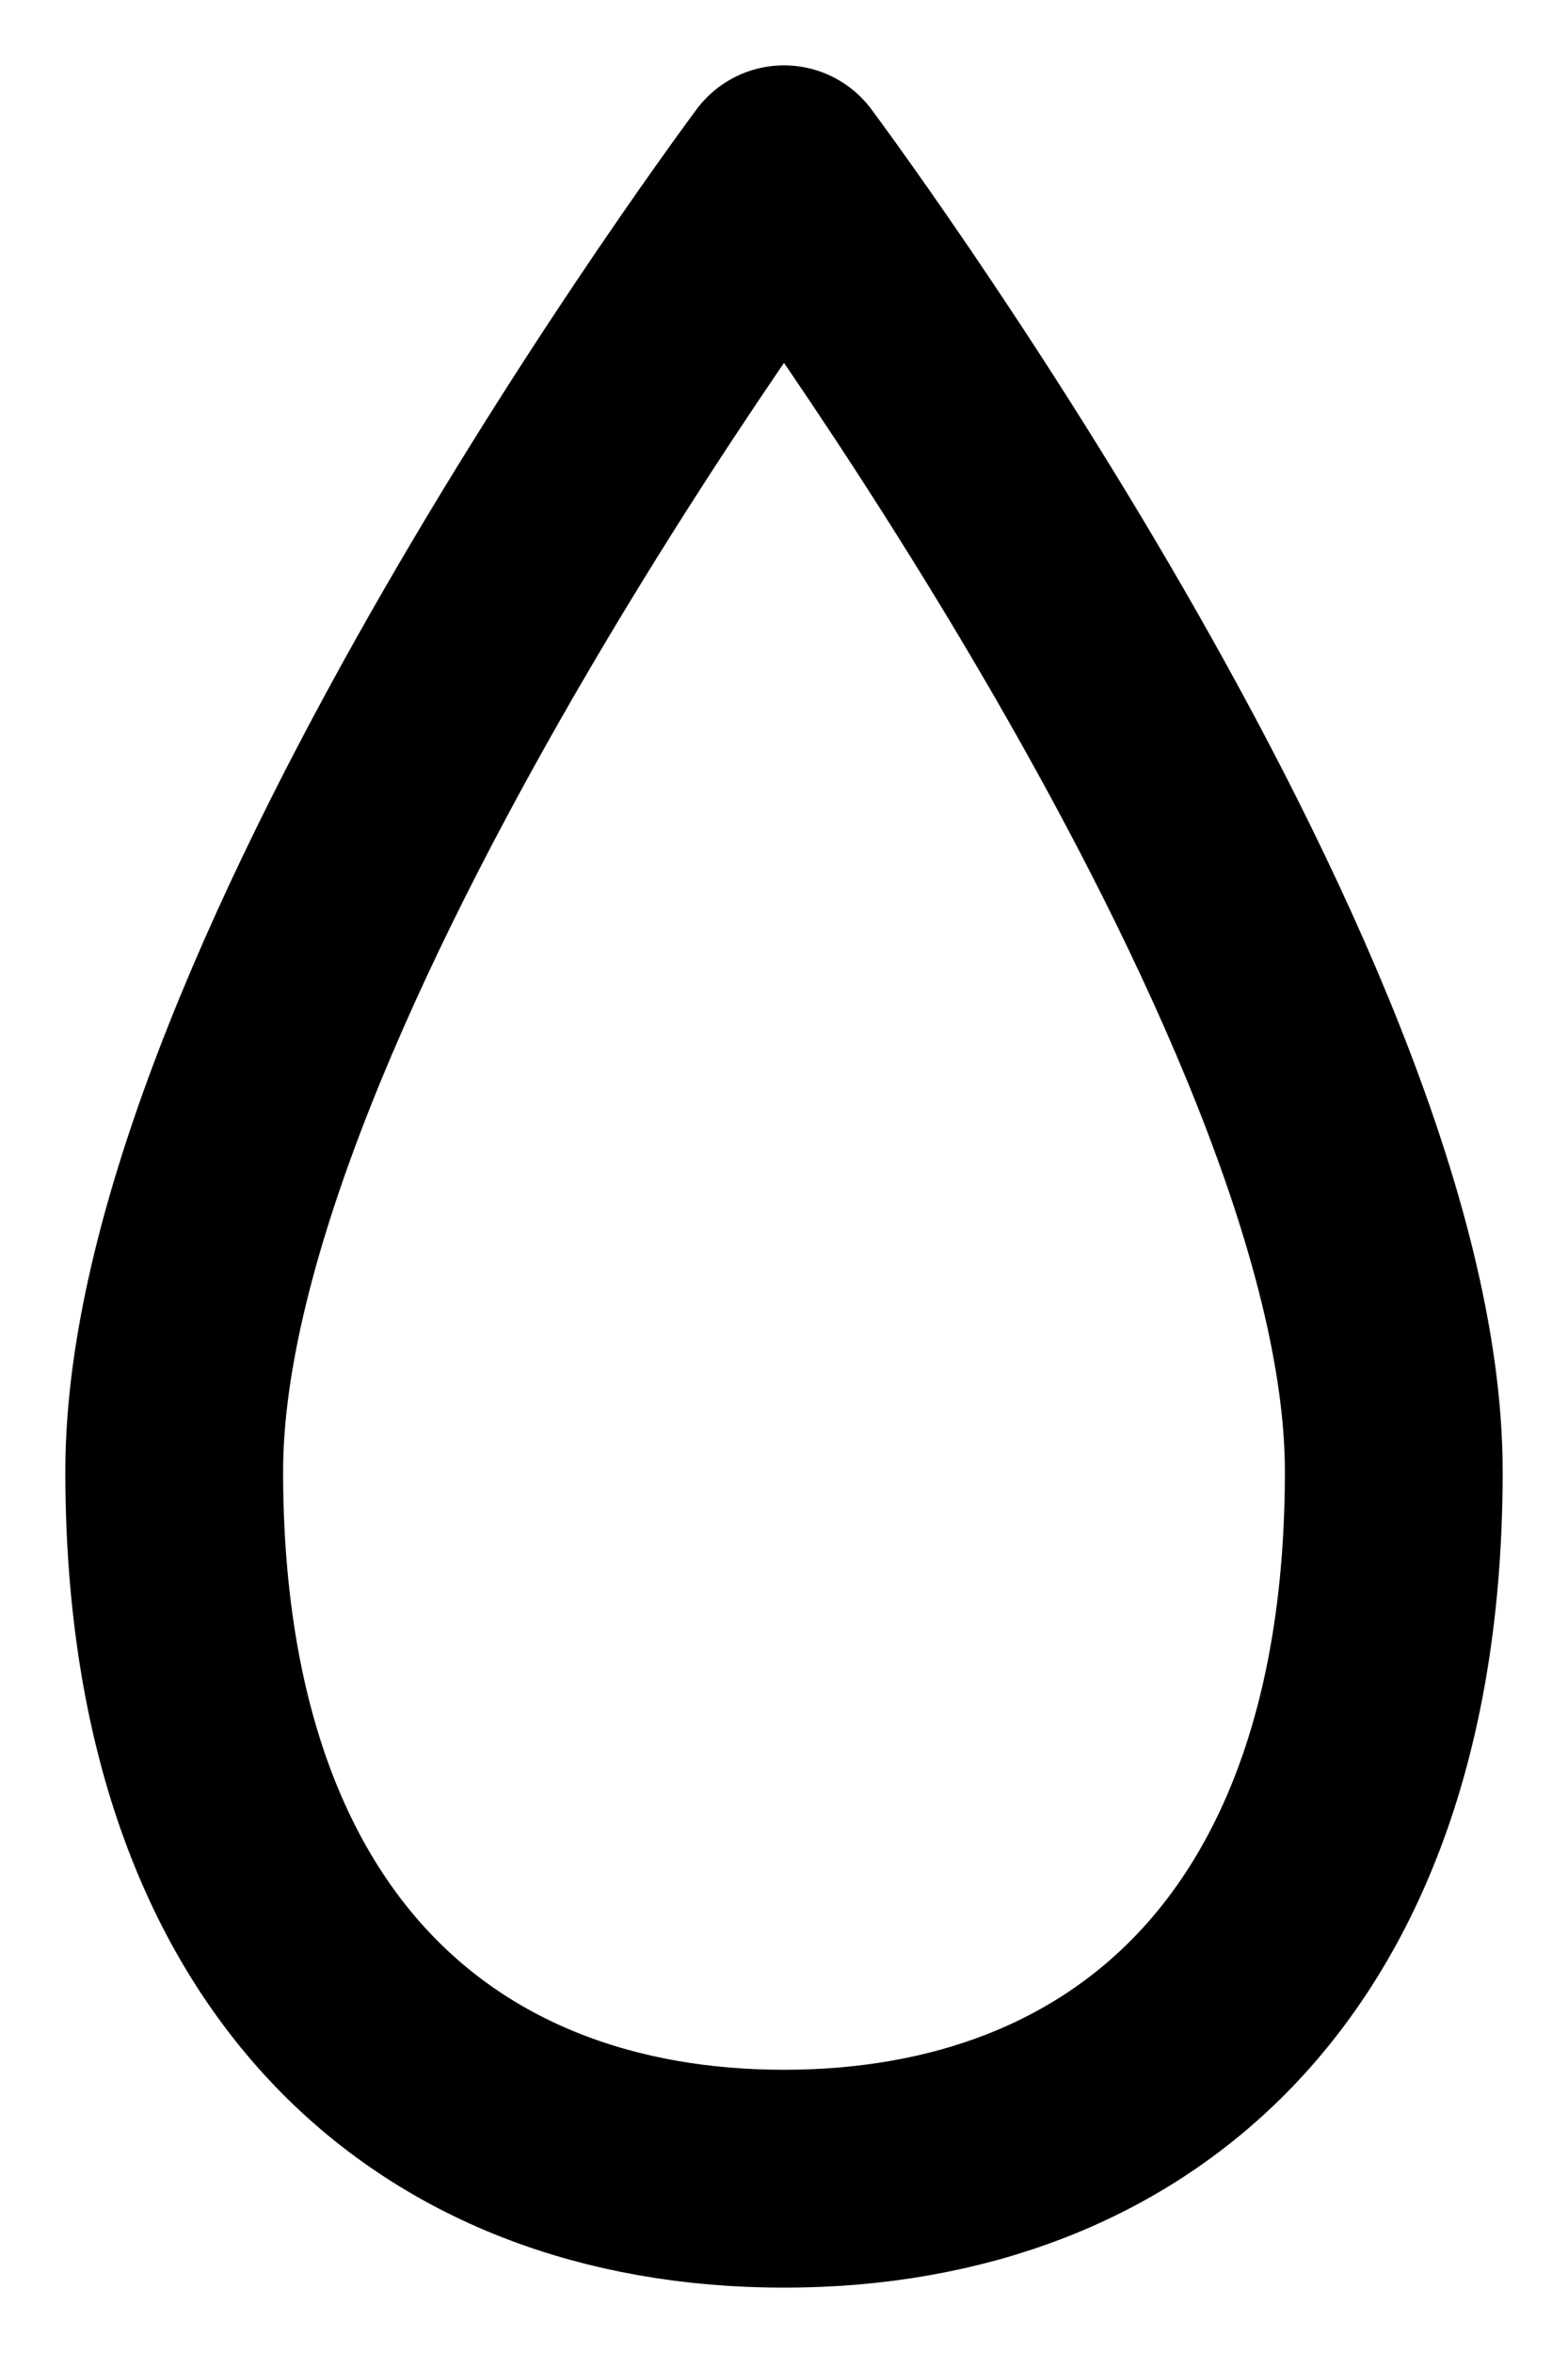 <svg width="18" height="27" viewBox="0 0 18 27" fill="none" xmlns="http://www.w3.org/2000/svg">
<path d="M2 16.884C2 22.404 5.003 25 9 25C12.997 25 16 22.404 16 16.884C16 11.364 9 2 9 2C9 2 2 11.364 2 16.884Z" stroke="black" stroke-width="2.5" stroke-linecap="round" stroke-linejoin="round"/>
</svg>
